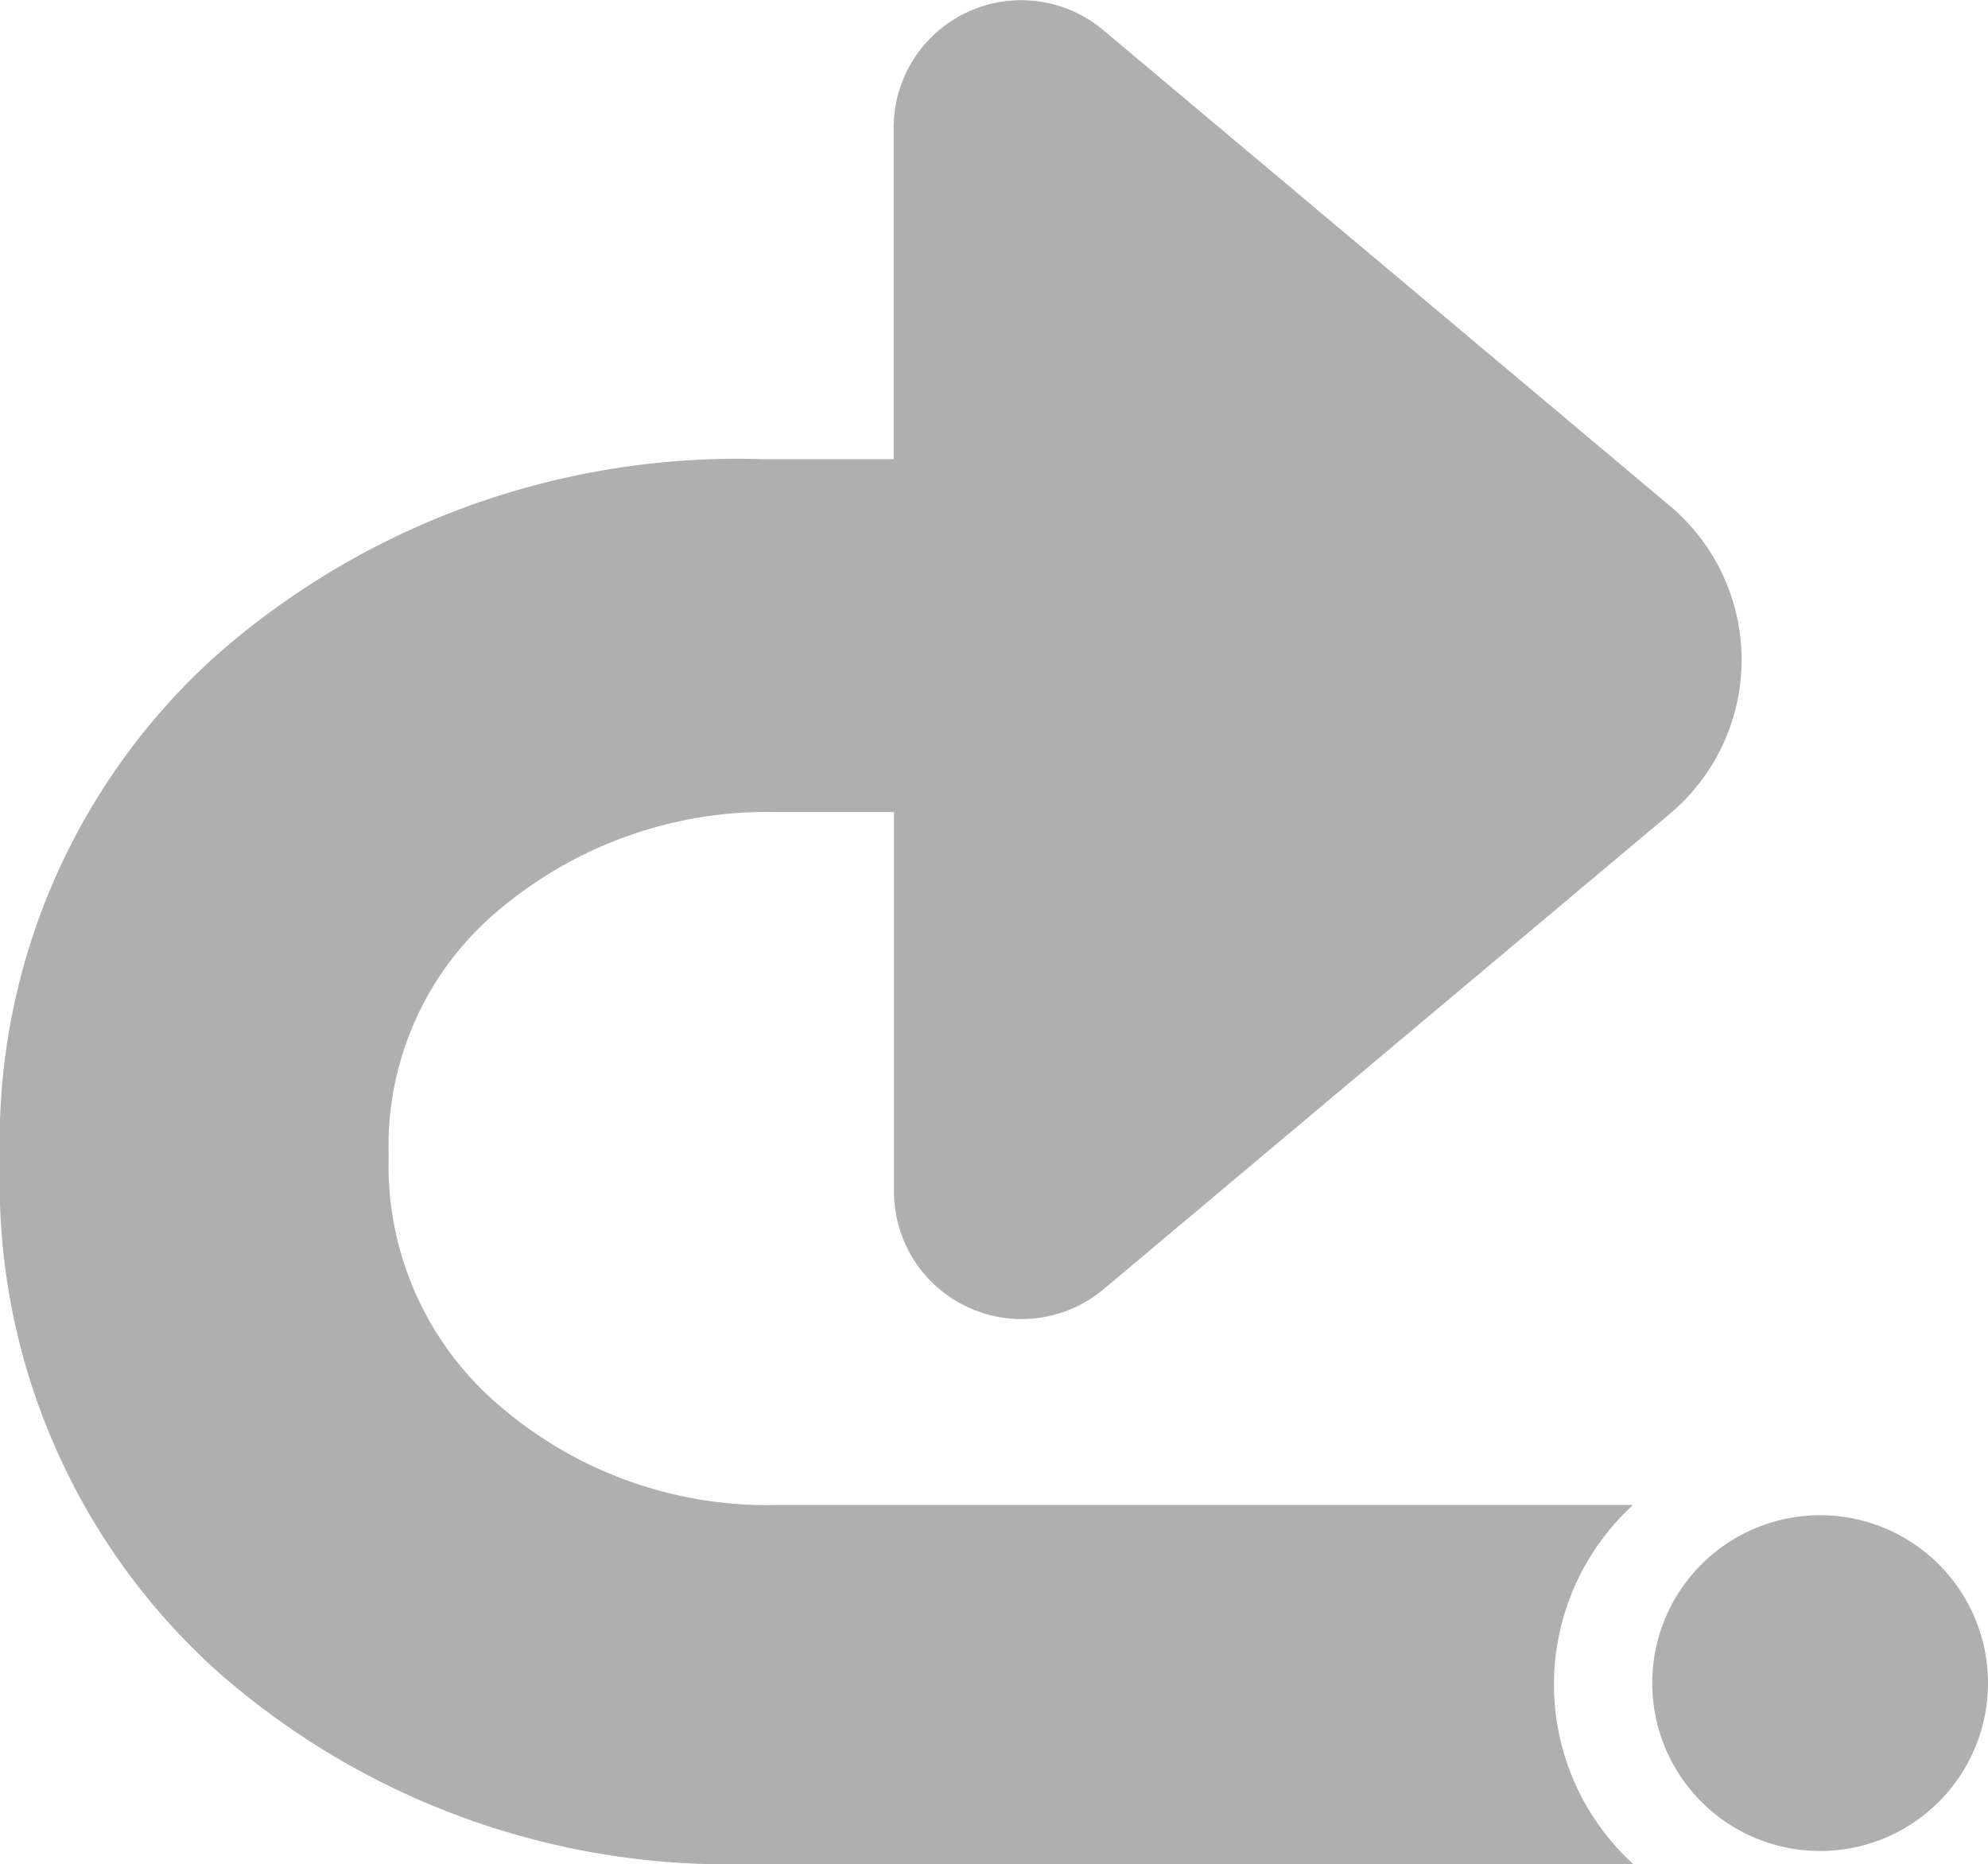 <svg xmlns="http://www.w3.org/2000/svg" width="22.642" height="21.229" viewBox="0 0 22.642 21.229">
  <g id="Groupe_460" data-name="Groupe 460" transform="translate(0 0)">
    <path id="Tracé_98" data-name="Tracé 98" d="M18.6,48.871H15.561v0h-6.7A4.669,4.669,0,0,1,5.7,47.75a3.585,3.585,0,0,1-1.273-2.857A3.494,3.494,0,0,1,5.7,42.08a4.734,4.734,0,0,1,3.165-1.1h1.317V45.3a1.453,1.453,0,0,0,2.388,1.113L19.018,41a2.29,2.29,0,0,0,0-3.508l-6.452-5.418a1.453,1.453,0,0,0-2.388,1.113v3.774H8.692a8.988,8.988,0,0,0-6.209,2.217A7.439,7.439,0,0,0,0,44.96a7.488,7.488,0,0,0,2.447,5.781A8.793,8.793,0,0,0,8.573,52.96H18.6l-.011-.01a2.77,2.77,0,0,1,.011-4.079" transform="translate(0 -31.731)" fill="#afafaf"/>
    <path id="Tracé_99" data-name="Tracé 99" d="M519.722,506.7a1.912,1.912,0,1,1-1.912-1.912,1.912,1.912,0,0,1,1.912,1.912" transform="translate(-497.08 -487.531)" fill="#afafaf"/>
  </g>
</svg>
